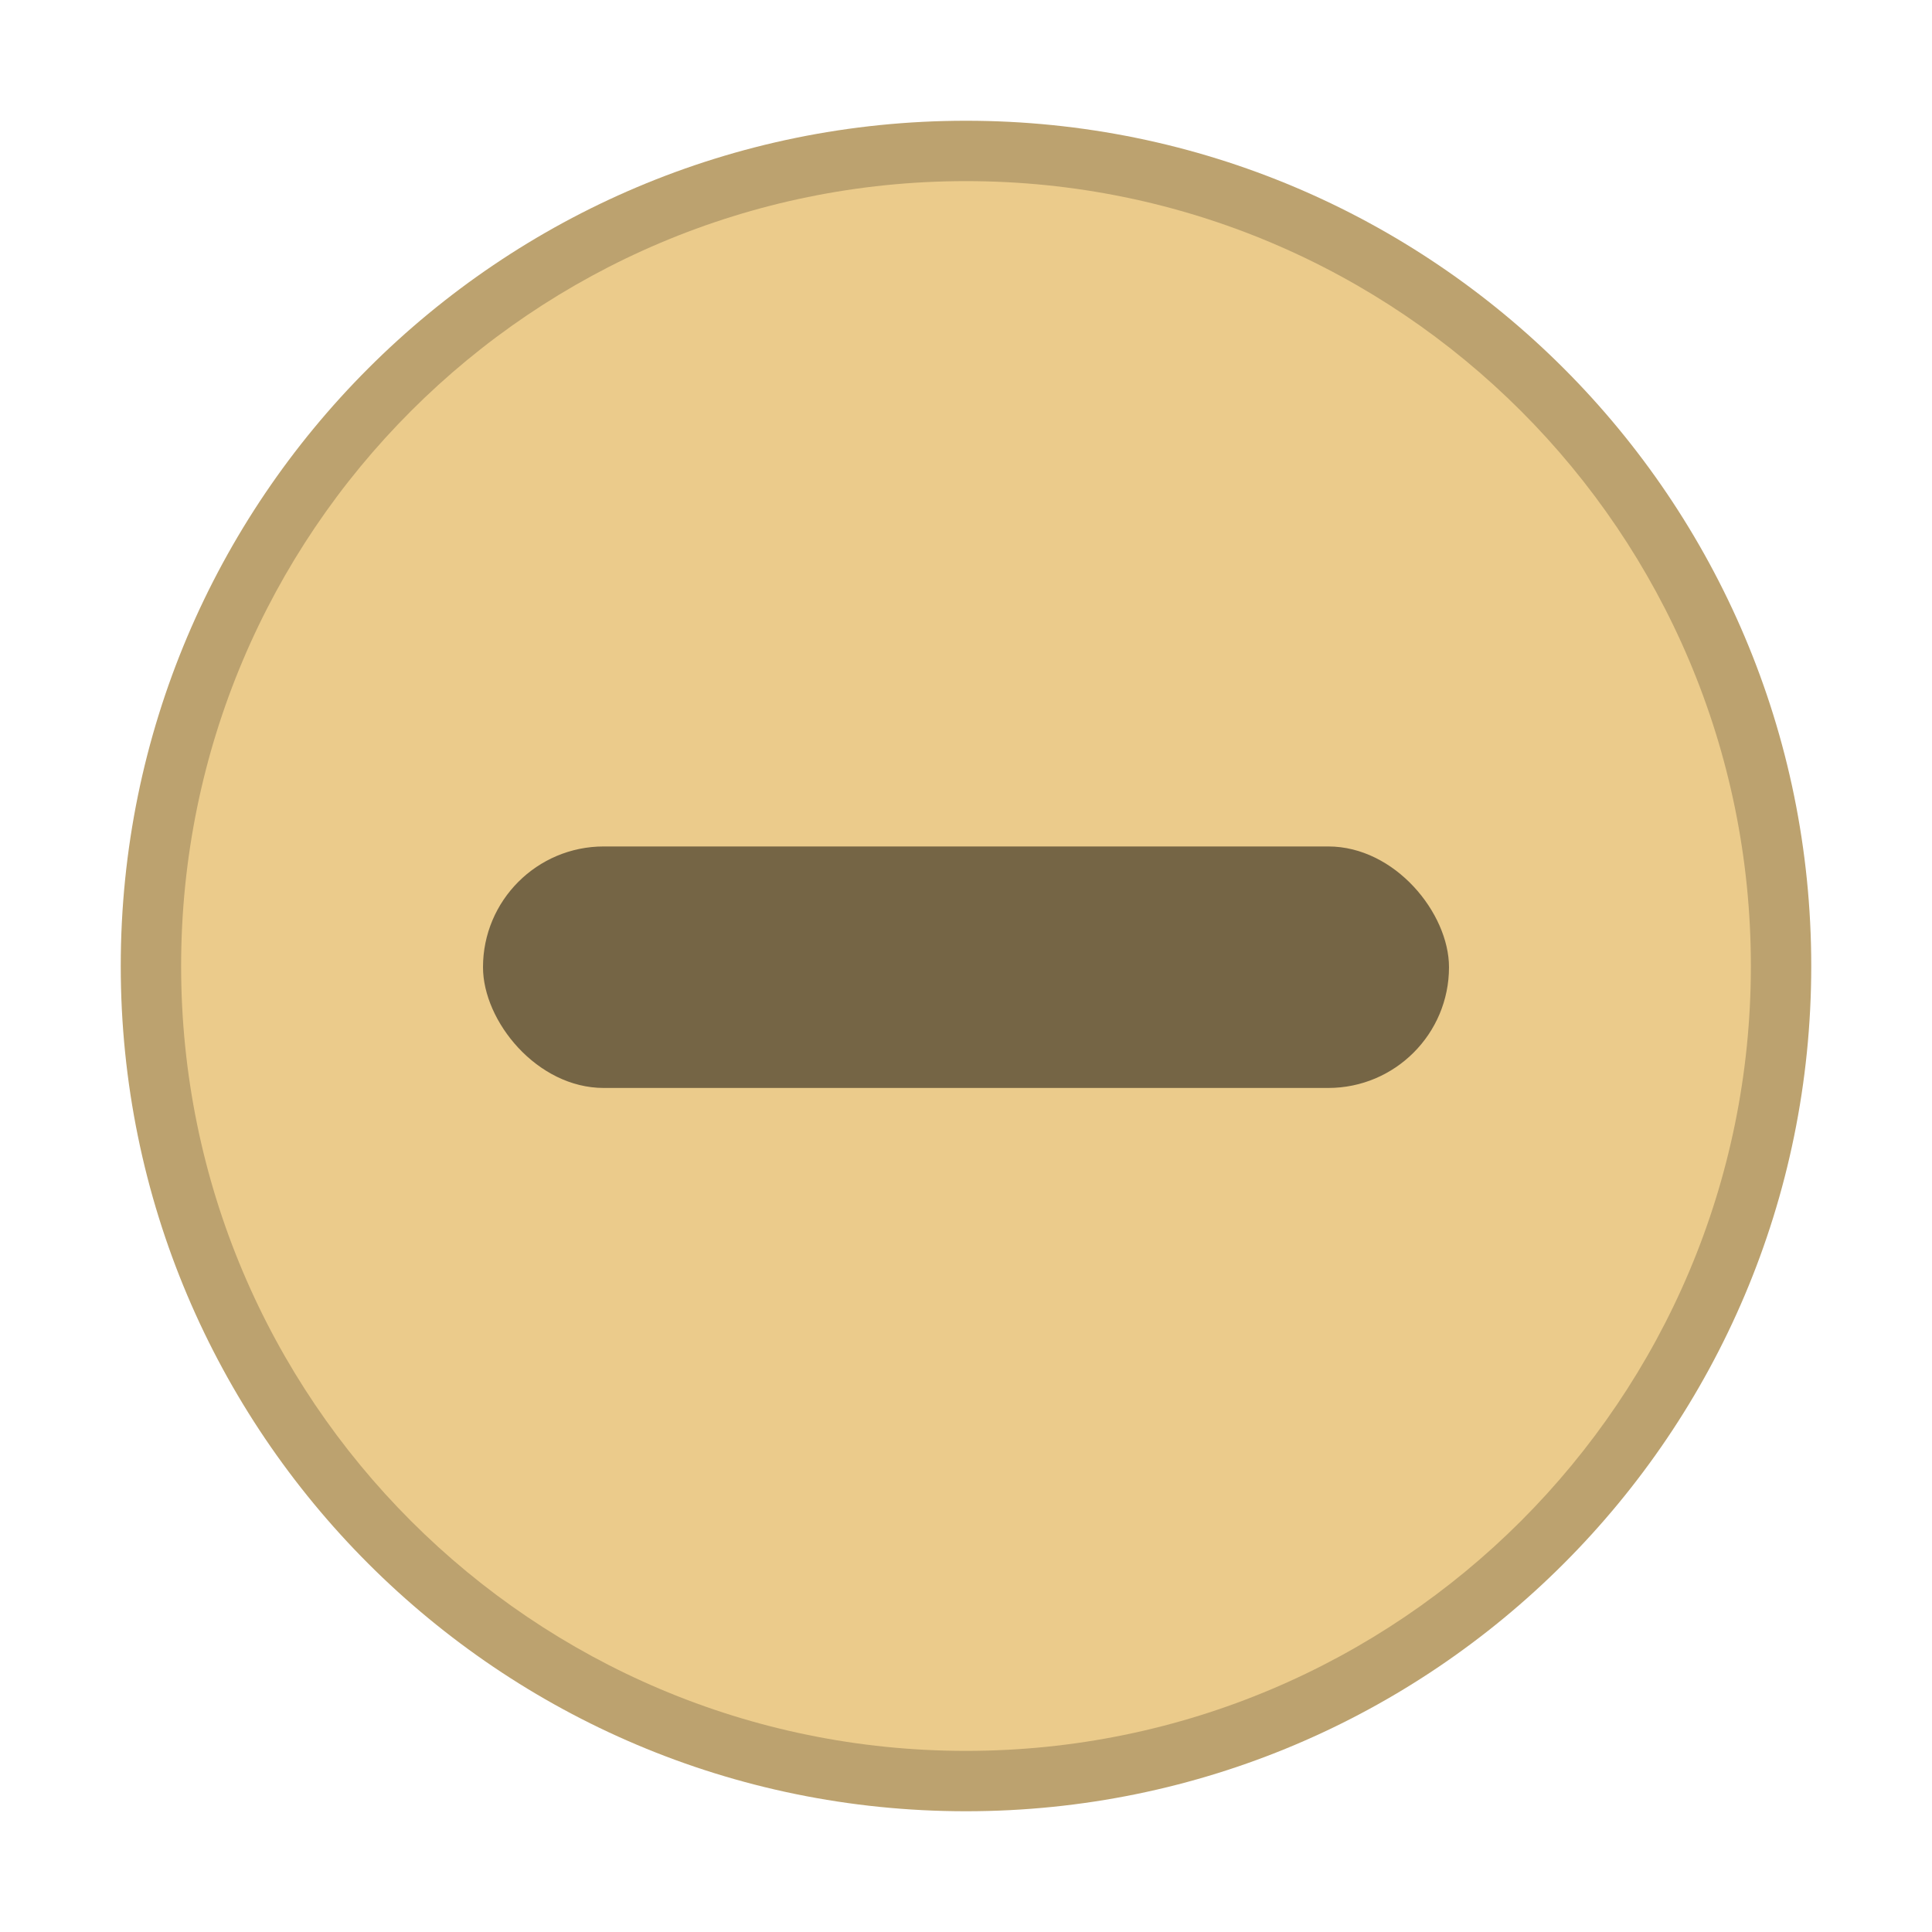 <?xml version="1.0" encoding="UTF-8" standalone="no"?>
<svg
   width="16"
   height="16"
   version="1.1"
   id="svg14"
   sodipodi:docname="titlebutton-minimize-hover.svg"
   inkscape:version="1.1.2 (0a00cf5339, 2022-02-04, custom)"
   xmlns:inkscape="http://www.inkscape.org/namespaces/inkscape"
   xmlns:sodipodi="http://sodipodi.sourceforge.net/DTD/sodipodi-0.dtd"
   xmlns="http://www.w3.org/2000/svg"
   xmlns:svg="http://www.w3.org/2000/svg">
  <defs
     id="defs18" />
  <sodipodi:namedview
     id="namedview16"
     pagecolor="#ffffff"
     bordercolor="#666666"
     borderopacity="1.0"
     inkscape:pageshadow="2"
     inkscape:pageopacity="0.0"
     inkscape:pagecheckerboard="0"
     showgrid="false"
     inkscape:zoom="36.1875"
     inkscape:cx="7.9861831"
     inkscape:cy="8"
     inkscape:window-width="1920"
     inkscape:window-height="1010"
     inkscape:window-x="0"
     inkscape:window-y="0"
     inkscape:window-maximized="1"
     inkscape:current-layer="svg14" />
  <g
     transform="translate(-253,242.638)"
     style="display:inline"
     id="titlebutton-minimize"
     inkscape:label="#g1623">
    <rect
       style="opacity:0;fill:#000000;fill-opacity:1;stroke:none;stroke-width:0.474;stroke-linejoin:miter;stroke-miterlimit:4;stroke-dasharray:none;stroke-opacity:1;paint-order:markers stroke fill"
       id="rect1565-18"
       width="16"
       height="16"
       x="253"
       y="-242.638"
       ry="1.6930764e-05" />
    <g
       inkscape:label="#g941"
       transform="translate(254,-241.638)"
       id="titlebutton-minimize-1-7"
       style="enable-background:new">
      <g
         transform="translate(-5,-1033.362)"
         id="g6-2-9">
        <path
           style="fill:#bca26f;fill-opacity:1;fill-rule:evenodd;stroke:none"
           d="m 12,1047.362 c 3.866,0 7,-3.134 7,-7 0,-3.866 -3.134,-7 -7,-7 -3.866,0 -7,3.134 -7,7 0,3.866 3.134,7 7,7"
           id="path2-37-2"
           inkscape:connector-curvature="0" />
        <path
           style="opacity:1;fill:#ebcb8b;fill-opacity:1;fill-rule:evenodd;stroke:none"
           d="m 12,1046.862 c 3.59,0 6.5,-2.91 6.5,-6.5 0,-3.59 -2.91,-6.5 -6.5,-6.5 -3.59,0 -6.5,2.91 -6.5,6.5 0,3.59 2.91,6.5 6.5,6.5"
           id="path4-59"
           inkscape:connector-curvature="0" />
      </g>
    </g>
  </g>
  <rect
     x="4"
     y="7.01"
     width="8"
     height="2"
     ry="1"
     opacity="0.5"
     id="rect10"
     style="stroke-width:3.78" />
</svg>
